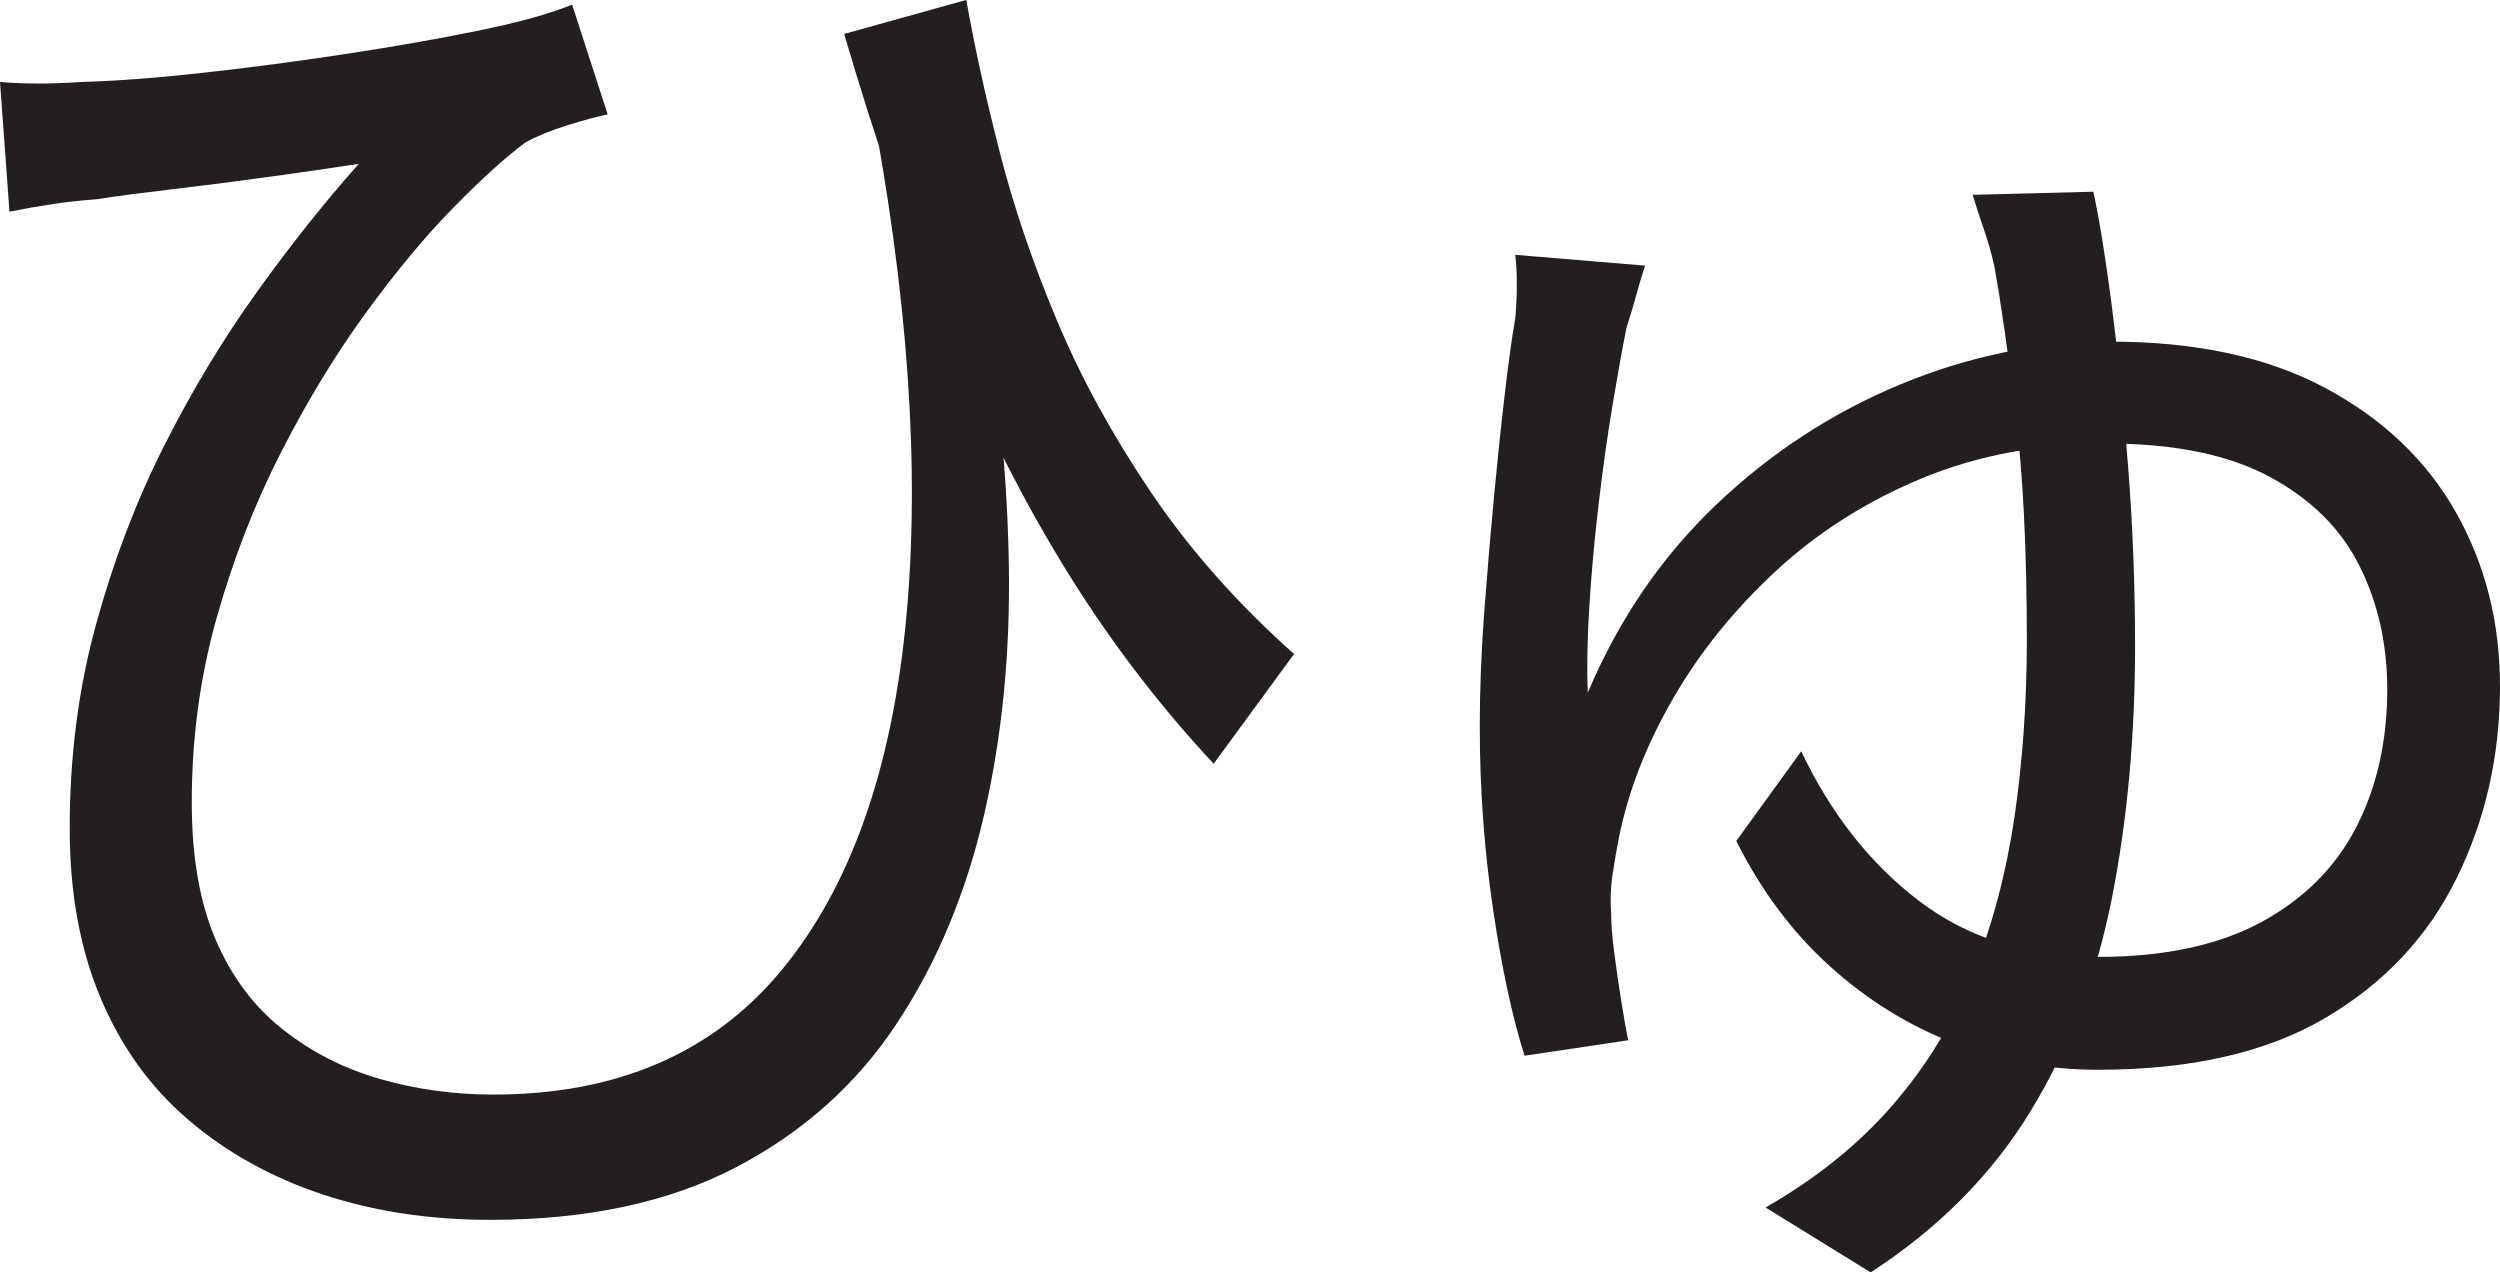 <?xml version="1.0" encoding="UTF-8"?>
<svg id="Layer_1" data-name="Layer 1" xmlns="http://www.w3.org/2000/svg" viewBox="0 0 404.25 205.75">
  <path d="M0,13.25c3.83.34,8.25.34,13.25,0,5.66-.16,12.25-.66,19.75-1.5,7.5-.83,15.08-1.83,22.75-3,7.66-1.16,14.79-2.41,21.38-3.75,6.58-1.33,11.71-2.75,15.38-4.25l5.75,17.75c-1.67.34-3.84.92-6.5,1.75-2.67.84-4.92,1.75-6.75,2.75-3.17,2.34-7.04,5.84-11.62,10.5-4.59,4.67-9.34,10.38-14.25,17.12-4.92,6.75-9.5,14.29-13.75,22.62-4.25,8.34-7.71,17.25-10.38,26.75-2.67,9.5-4,19.42-4,29.75,0,8.84,1.29,16.25,3.88,22.25,2.58,6,6.21,10.84,10.88,14.5,4.66,3.67,9.91,6.34,15.75,8,5.83,1.67,11.91,2.5,18.25,2.5,20,0,35.54-6.71,46.62-20.12,11.08-13.41,17.79-32.29,20.12-56.62,2.33-24.33.33-52.83-6-85.5l18.5,34c2.5,14.17,3.88,28.38,4.12,42.62s-1.09,27.71-4,40.38c-2.92,12.67-7.62,23.92-14.12,33.75-6.5,9.84-15.17,17.59-26,23.25-10.84,5.66-24.09,8.5-39.75,8.5-9.84,0-18.88-1.38-27.12-4.12s-15.46-6.75-21.62-12c-6.17-5.25-10.92-11.83-14.25-19.75-3.34-7.91-5-17.04-5-27.38,0-11.66,1.41-22.66,4.25-33,2.83-10.33,6.5-19.96,11-28.88,4.5-8.91,9.5-17.21,15-24.88,5.5-7.66,11-14.58,16.5-20.75-4.34.67-9.21,1.38-14.62,2.12-5.42.75-10.62,1.42-15.62,2-5,.59-9.09,1.12-12.25,1.62-2.34.17-4.62.42-6.88.75-2.25.34-4.62.75-7.12,1.25L0,13.25ZM156.25,0c1.33,7.5,3.12,15.67,5.38,24.5,2.25,8.84,5.33,17.92,9.25,27.25,3.91,9.34,9,18.62,15.25,27.88s13.96,17.96,23.12,26.12l-13,17.75c-9.17-9.83-17.34-20.62-24.5-32.38-7.17-11.75-13.59-24.71-19.25-38.88-5.67-14.16-11-29.75-16-46.75l19.75-5.5Z" style="fill: #231f20; stroke-width: 0px;"/>
  <path d="M266,43c-.5,1.5-1,3.17-1.5,5-.5,1.84-1,3.5-1.5,5-.67,3.34-1.42,7.5-2.25,12.5-.84,5-1.59,10.34-2.25,16-.67,5.67-1.17,11.17-1.5,16.5-.34,5.34-.42,10-.25,14,5-11.83,11.91-21.96,20.75-30.38,8.83-8.41,18.79-14.91,29.88-19.5,11.08-4.58,22.38-6.88,33.88-6.88,13.83,0,25.41,2.5,34.75,7.5,9.33,5,16.38,11.71,21.12,20.12,4.75,8.42,7.12,17.79,7.12,28.12,0,11.17-2.34,21.5-7,31-4.67,9.5-11.75,17.04-21.25,22.62-9.5,5.59-21.75,8.38-36.75,8.38-8,0-15.71-1.41-23.12-4.25-7.42-2.83-14.17-7-20.25-12.5-6.09-5.5-11.12-12.25-15.12-20.25l10.5-14.5c4.83,10.17,11.21,18.25,19.12,24.25,7.91,6,17.54,9,28.88,9,10.66,0,19.46-1.88,26.38-5.62,6.91-3.75,12.04-8.88,15.38-15.38,3.33-6.5,5-13.91,5-22.25,0-7.33-1.5-14-4.5-20s-7.84-10.79-14.5-14.38c-6.67-3.58-15.42-5.38-26.25-5.38s-21,1.88-30,5.62-16.88,8.75-23.62,15-12.29,13.12-16.62,20.62c-4.34,7.5-7.25,15-8.75,22.5-.34,1.67-.67,3.59-1,5.75-.34,2.17-.42,4.42-.25,6.75,0,1.5.16,3.54.5,6.12.33,2.59.71,5.17,1.12,7.75.41,2.59.79,4.71,1.12,6.38l-16.75,2.5c-2-6.33-3.71-14.29-5.12-23.88-1.42-9.58-2.12-19.38-2.12-29.38,0-6,.25-12.29.75-18.88.5-6.58,1.04-12.91,1.62-19,.58-6.08,1.16-11.58,1.75-16.5.58-4.91,1.12-8.79,1.62-11.62.16-1.83.25-3.66.25-5.5s-.09-3.41-.25-4.75l21,1.75ZM338.5,31c1,4.67,2,10.88,3,18.62s1.88,16.38,2.62,25.88,1.12,19.17,1.12,29c0,14.5-1.25,28.09-3.75,40.75-2.5,12.67-6.88,24.12-13.12,34.38s-14.88,18.96-25.88,26.12l-17-10.5c8.16-4.67,15-10.17,20.5-16.5s9.83-13.41,13-21.25c3.16-7.83,5.41-16.29,6.75-25.38,1.33-9.08,2-18.62,2-28.62,0-14.66-.62-27.04-1.88-37.12-1.25-10.08-2.38-17.88-3.38-23.38-.5-2.16-1.09-4.21-1.75-6.12-.67-1.91-1.25-3.71-1.75-5.38l19.5-.5Z" style="fill: #231f20; stroke-width: 0px;"/>
</svg>